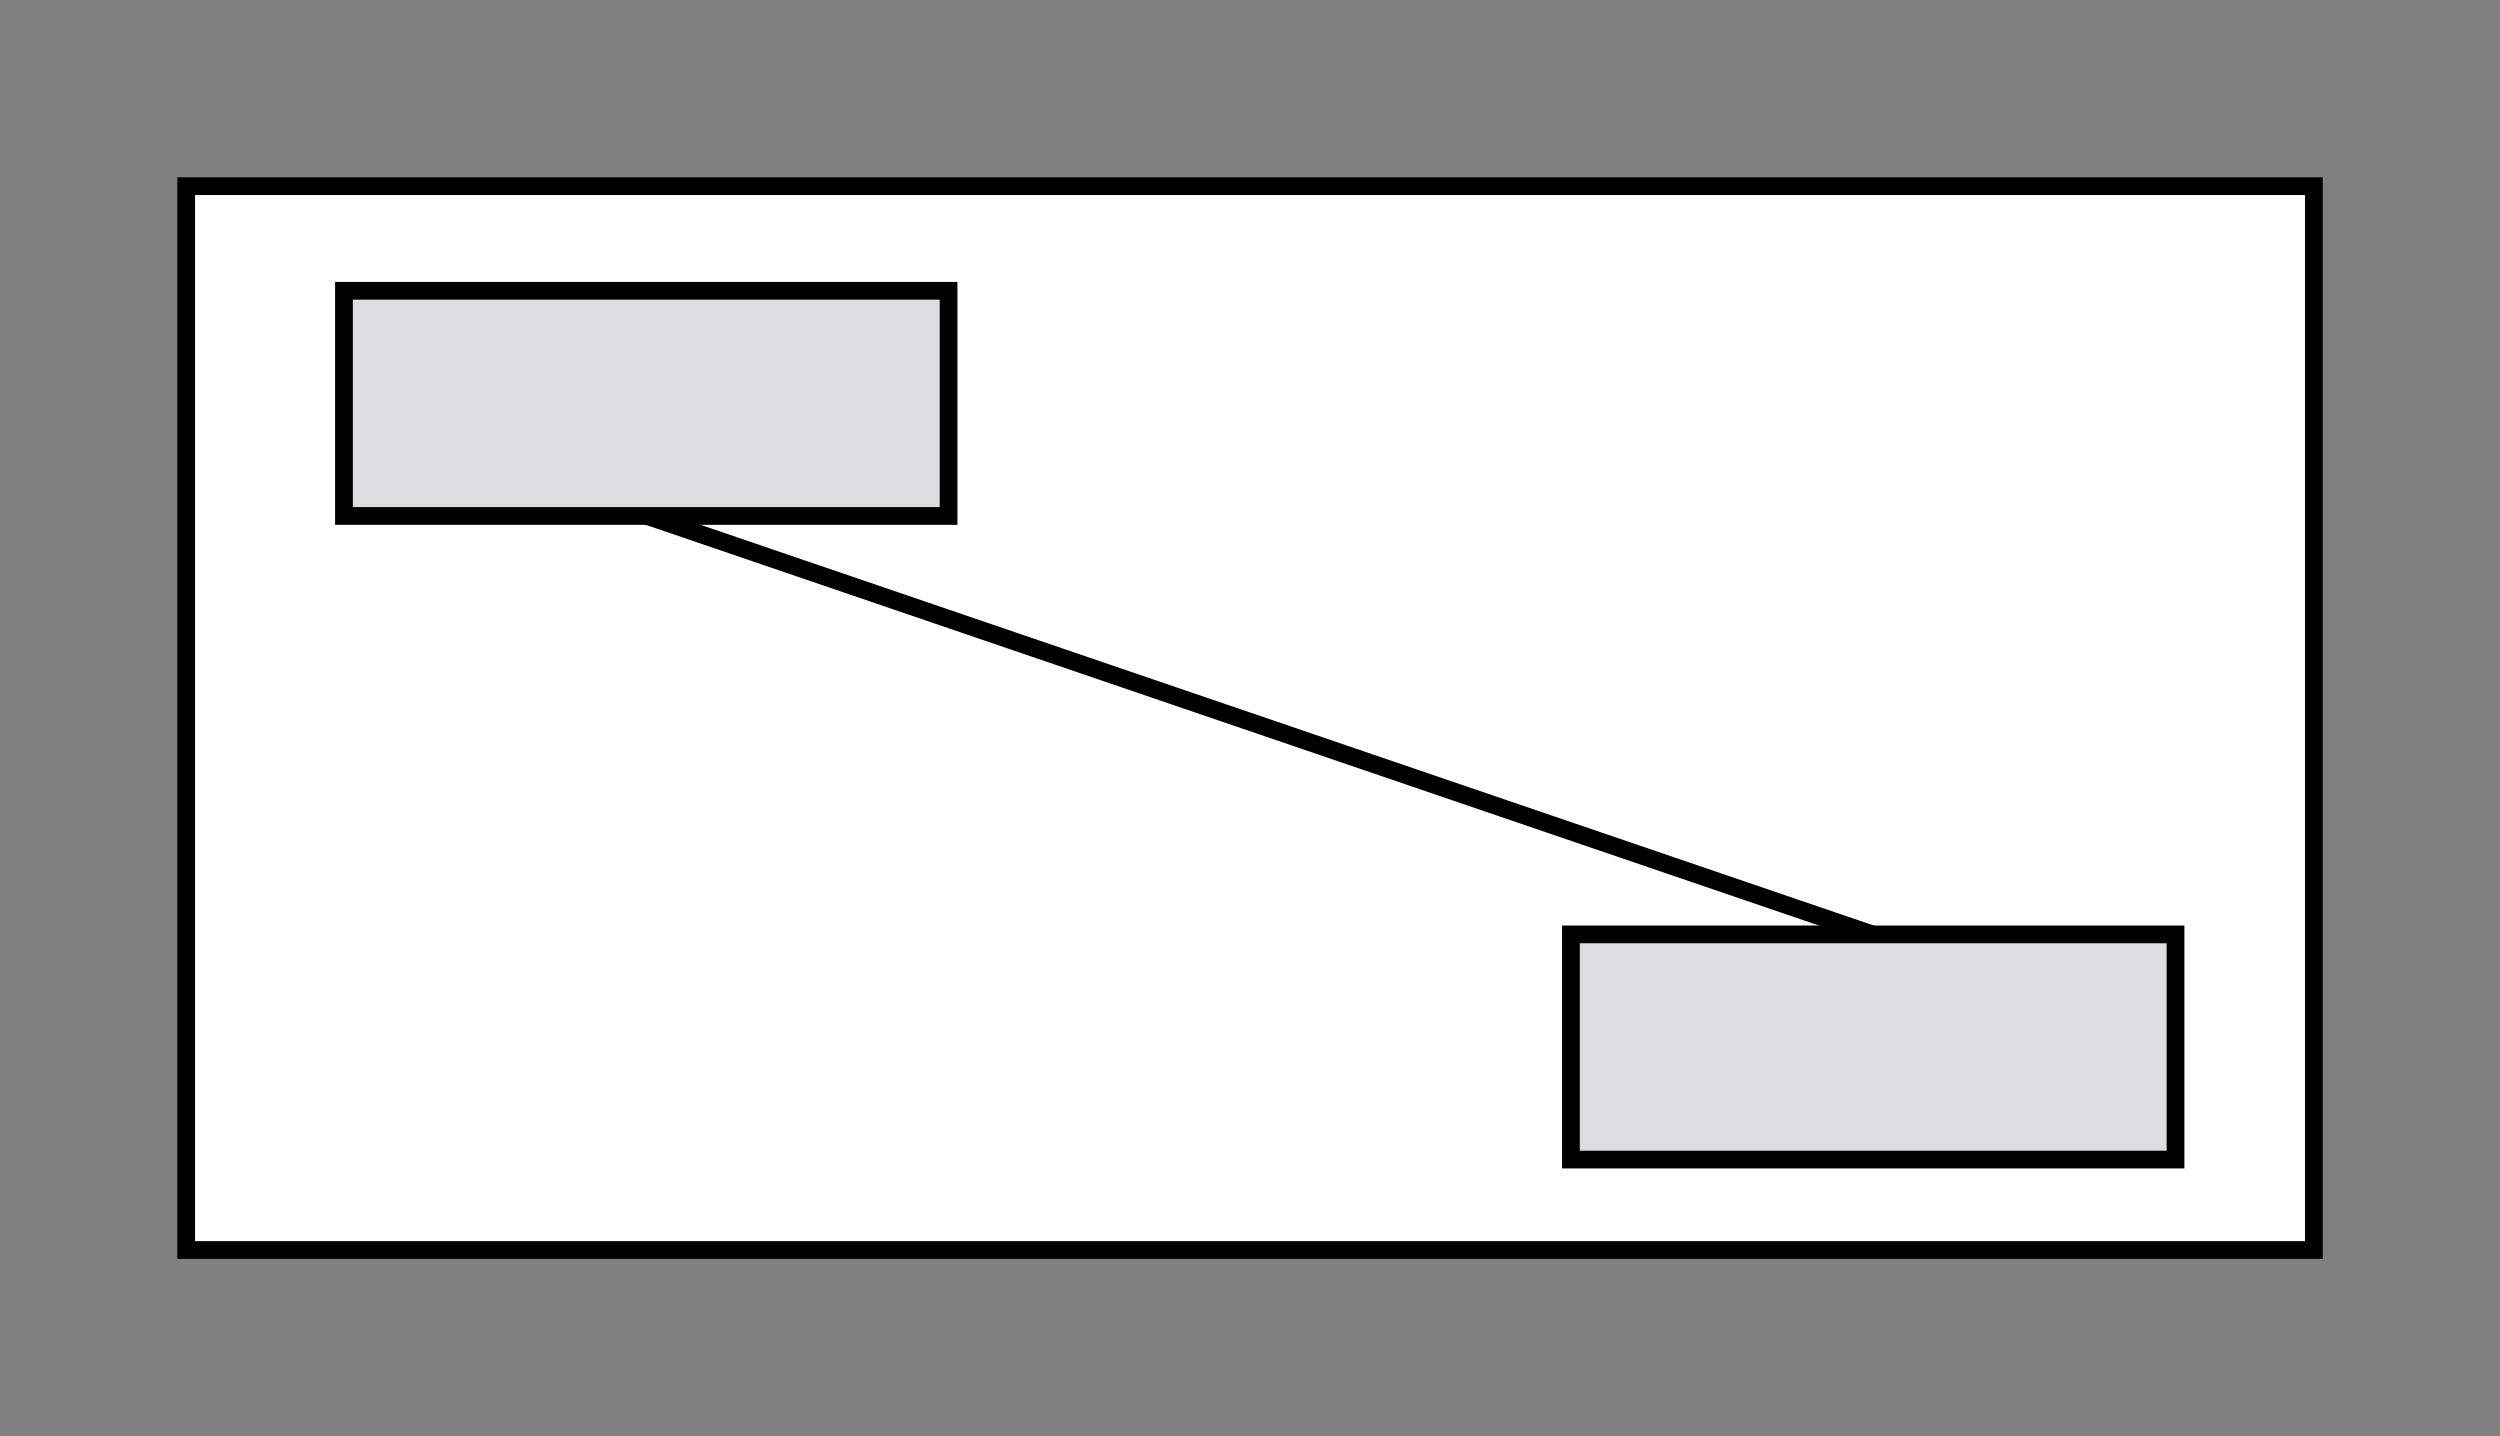 <?xml version="1.0" encoding="utf-8"?>
<!-- Generator: Adobe Illustrator 23.0.3, SVG Export Plug-In . SVG Version: 6.00 Build 0)  -->
<svg version="1.1" id="Layer_1" xmlns="http://www.w3.org/2000/svg" xmlns:xlink="http://www.w3.org/1999/xlink" x="0px" y="0px"
	 viewBox="0 0 141 81" style="enable-background:new 0 0 141 81;" xml:space="preserve">
<rect x="0" y="0" width="141" height="81" fill="#808080" stroke="none"/>
<style type="text/css">
	.st0{fill:none;}
	.st1{fill:#FFFFFF;stroke:#000000;}
	.st2{fill:#DCDDDE;stroke:#000000;stroke-miterlimit:10;}
	.st3{fill:none;stroke:#000000;stroke-miterlimit:10;}
</style>
<path class="st0" d="z"/>
<g>
	<rect x="10.5" y="10.5" pointer-events="none" class="st1" width="120" height="60"/>
	<rect x="19.4" y="16.4" class="st2" width="34.1" height="12.7"/>
	<rect x="88.6" y="52.7" class="st2" width="34.1" height="12.7"/>
	<line class="st3" x1="36.5" y1="29.1" x2="105.6" y2="52.7"/>
</g>
<path class="st0" d="z"/>
</svg>
